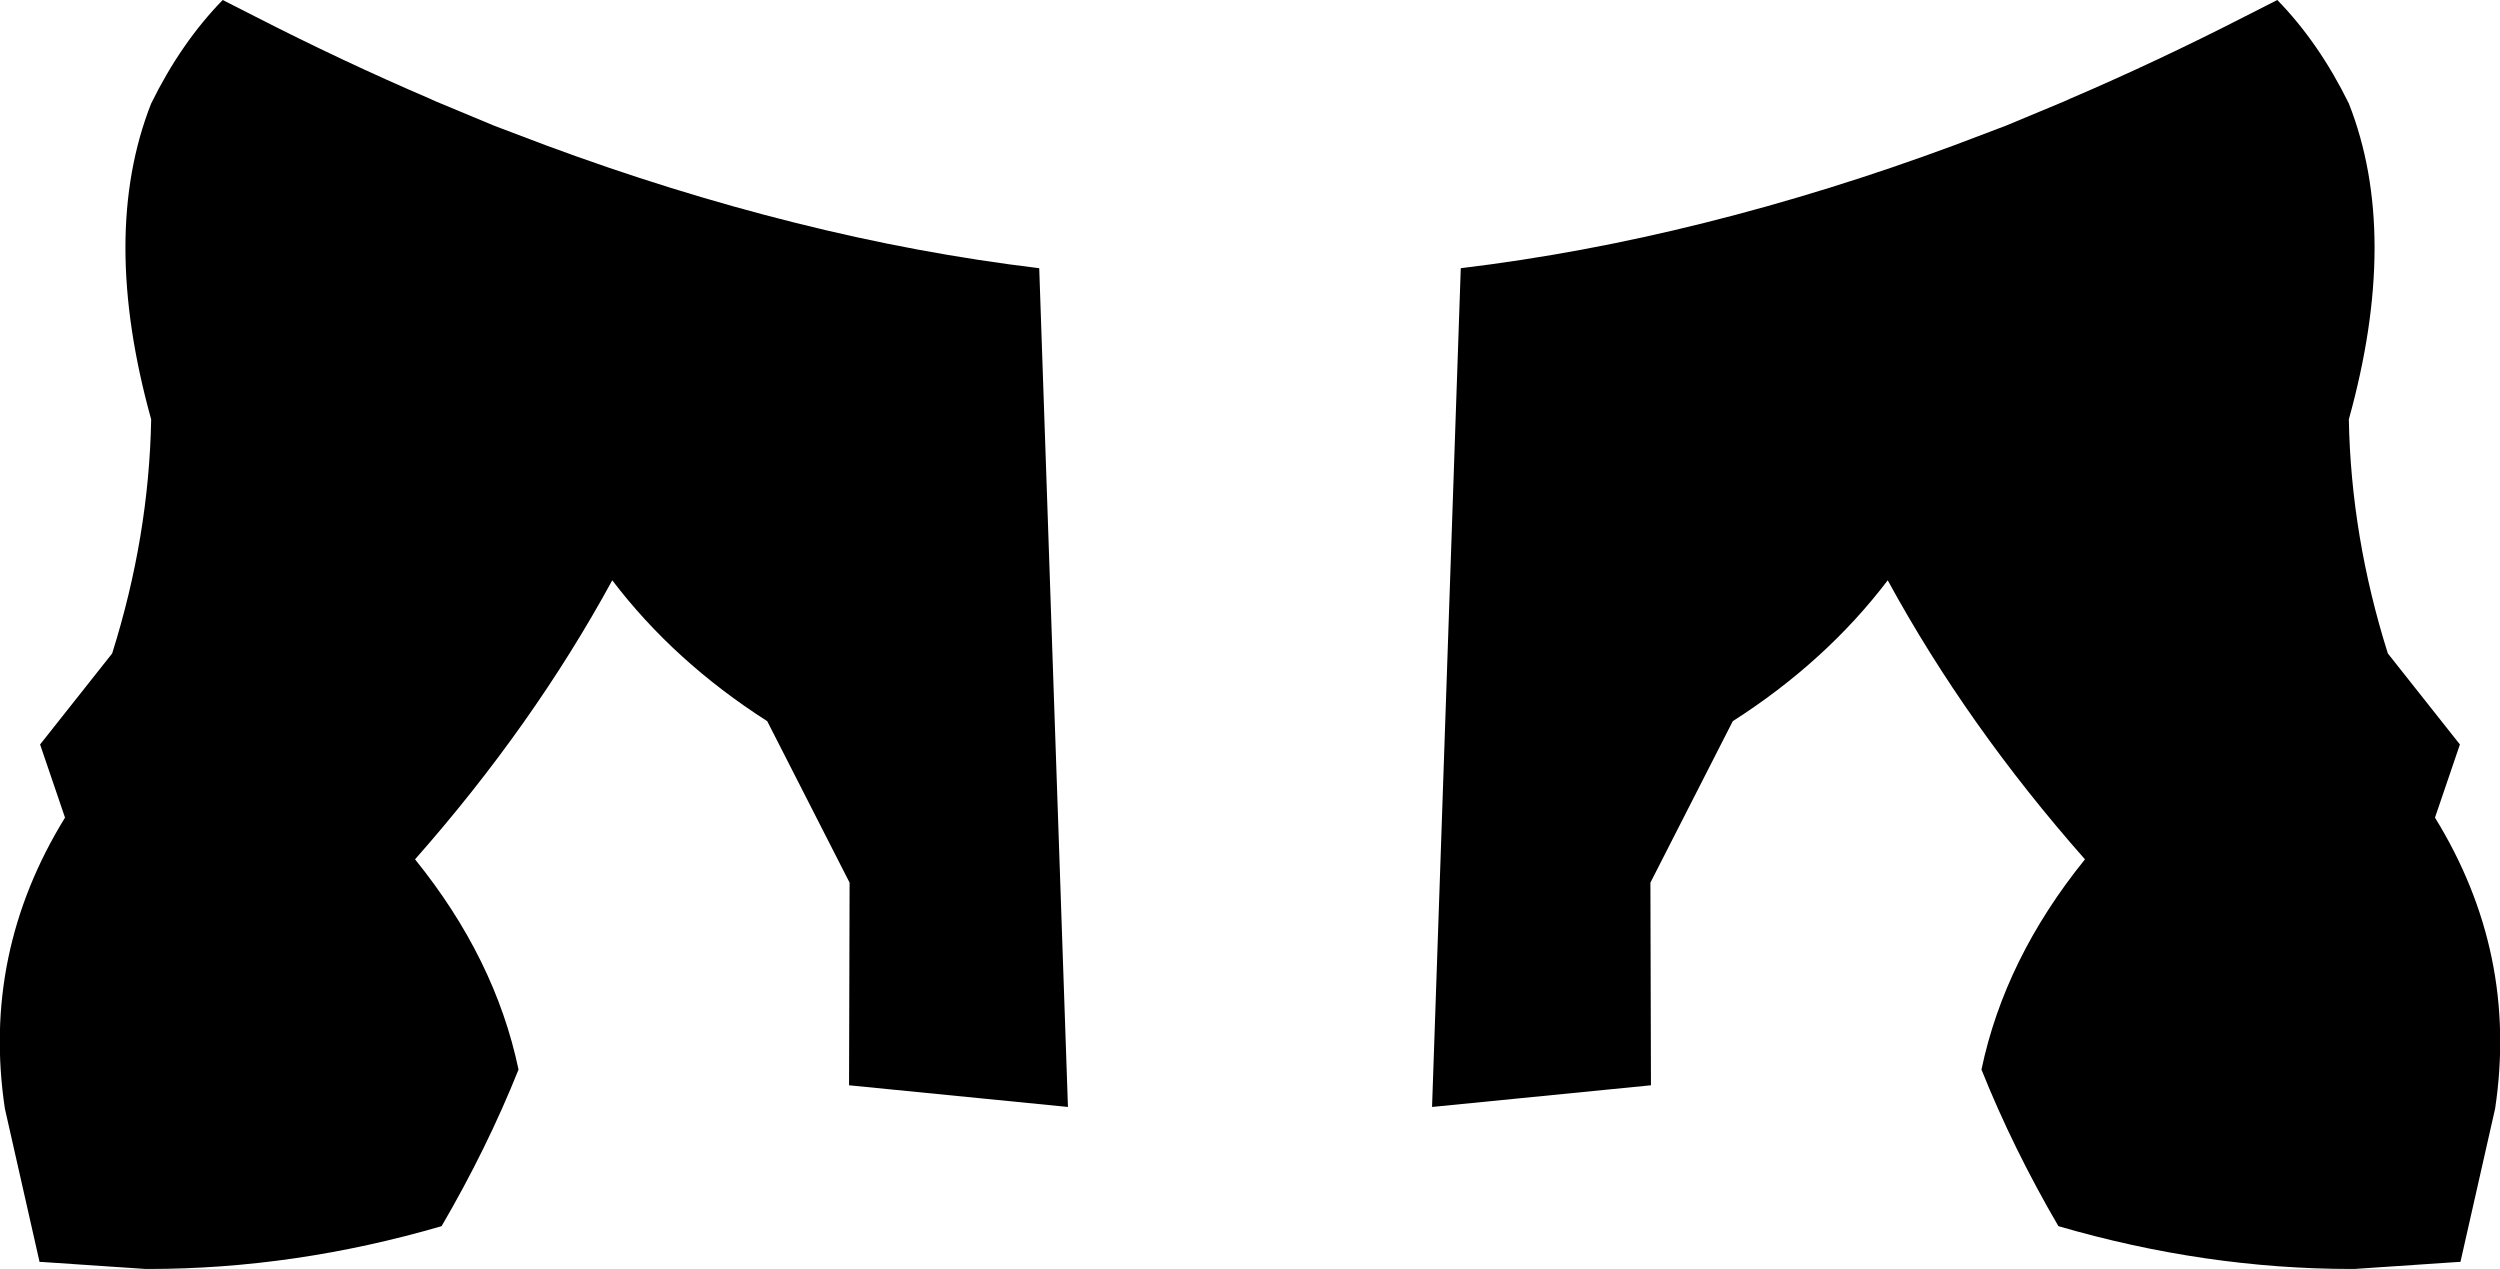 <?xml version="1.0" encoding="UTF-8" standalone="no"?>
<svg xmlns:xlink="http://www.w3.org/1999/xlink" height="117.1px" width="230.7px" xmlns="http://www.w3.org/2000/svg">
  <g transform="matrix(1.0, 0.0, 0.0, 1.0, -284.5, -206.95)">
    <path d="M475.0 216.3 L475.55 216.05 Q483.6 212.6 491.7 208.45 L494.65 206.95 Q498.5 210.9 501.25 216.5 506.0 228.55 501.25 245.65 501.45 256.45 504.85 267.25 L511.5 275.65 509.2 282.4 Q516.9 294.9 514.75 309.25 L511.55 323.4 511.4 323.4 501.75 324.05 501.5 324.05 Q488.0 324.05 474.45 320.1 470.25 312.9 467.35 305.65 469.5 295.4 476.9 286.25 466.0 273.9 458.7 260.5 453.0 268.0 444.4 273.5 L436.8 288.4 436.85 307.1 416.65 309.1 419.3 231.7 Q430.5 230.35 441.85 227.5 453.25 224.65 464.85 220.35 L469.6 218.55 475.0 216.3 M324.7 216.3 L330.1 218.55 334.85 220.35 Q346.45 224.65 357.85 227.5 369.2 230.35 380.4 231.7 L383.05 309.1 362.85 307.1 362.9 288.4 355.3 273.5 Q346.7 268.0 341.0 260.5 333.7 273.9 322.8 286.25 330.2 295.4 332.35 305.65 329.45 312.9 325.25 320.1 311.7 324.05 298.2 324.05 L297.95 324.05 288.3 323.4 288.15 323.4 284.95 309.25 Q282.8 294.9 290.5 282.4 L288.2 275.65 294.85 267.25 Q298.25 256.45 298.45 245.65 293.7 228.55 298.45 216.5 301.2 210.9 305.05 206.95 L308.0 208.45 Q316.1 212.6 324.15 216.05 L324.7 216.3" fill="#000000" fill-rule="evenodd" stroke="none"/>
  </g>
</svg>
